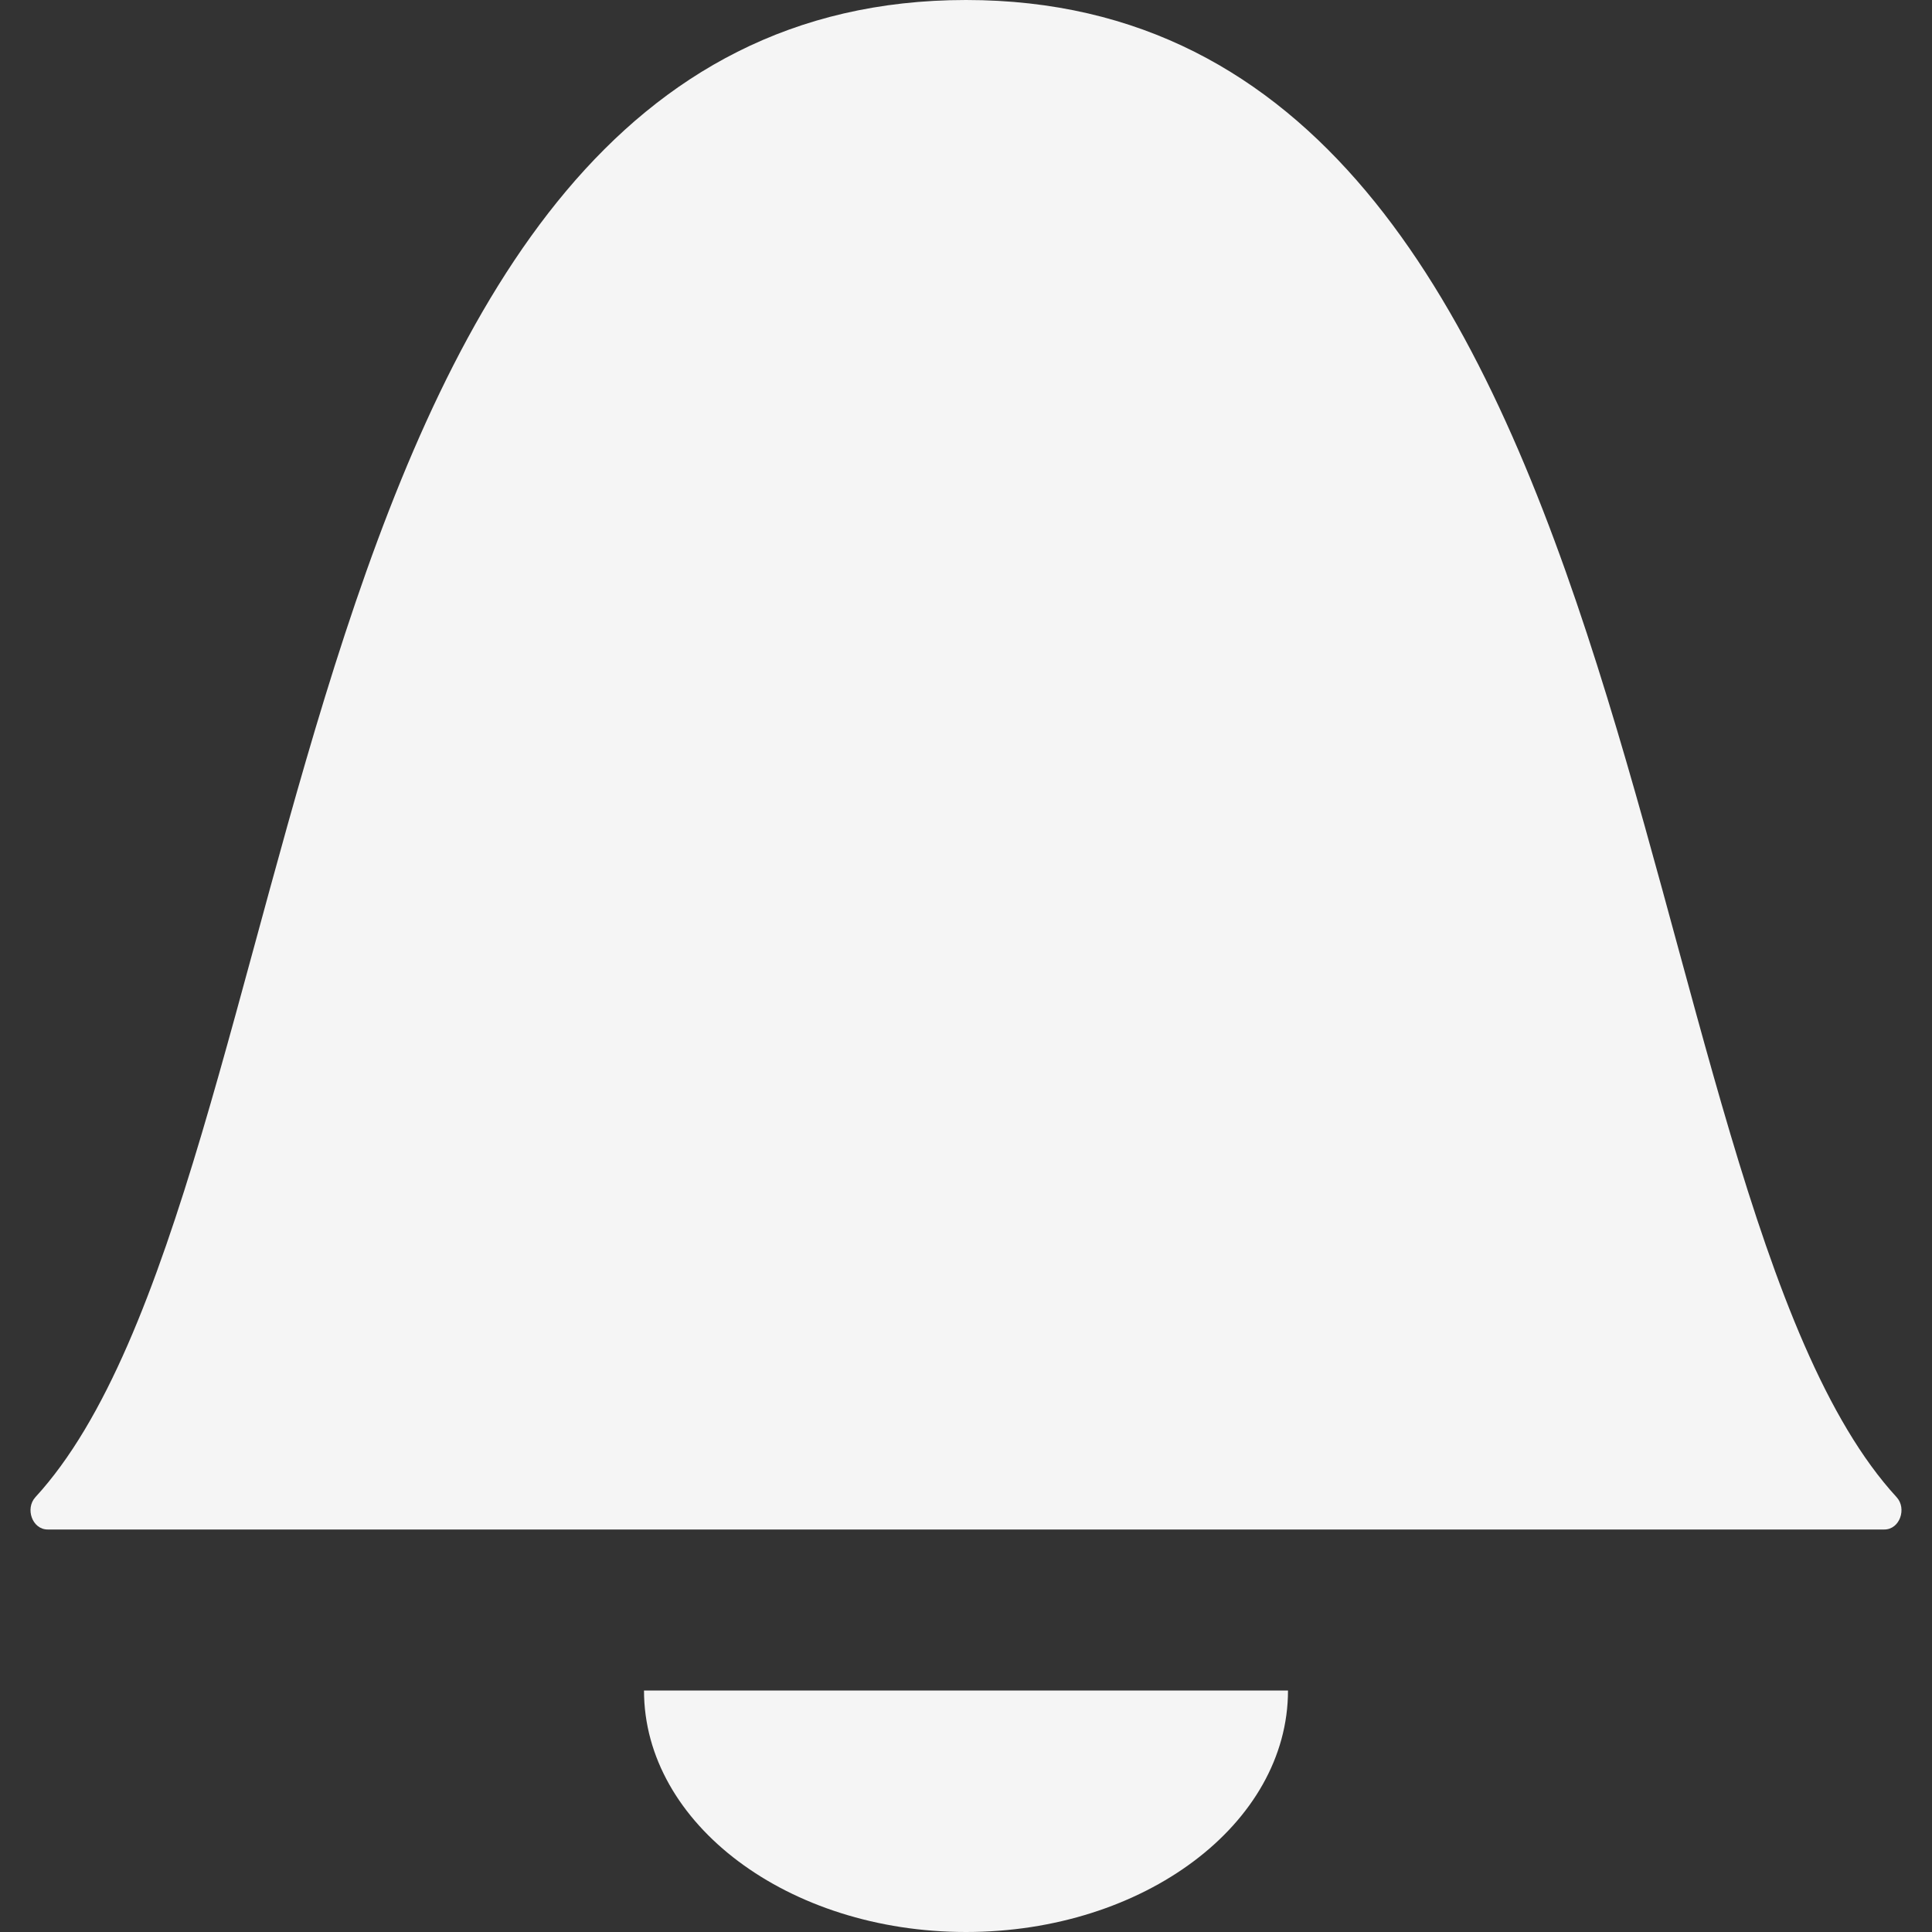 <svg width="24" height="24" viewBox="0 0 24 24" fill="none" xmlns="http://www.w3.org/2000/svg">
<rect x="0" y="0" width="24" height="24" fill="#333333" stroke="none"/>
<g clip-path="url(#clip0_113_675)">
<path d="M12 0C20.654 0 20.062 14.792 23.56 18.598C23.69 18.739 23.6 19 23.408 19C18.841 19 5.159 19 0.592 19C0.4 19 0.31 18.739 0.44 18.598C3.938 14.792 3.346 0 12 0Z" fill="white" fill-opacity="0.949"/>
<path d="M16 21C16 22.657 14.209 24 12 24C9.791 24 8 22.657 8 21H16Z" fill="white" fill-opacity="0.949"/>
</g>
<defs>
<clipPath id="clip0_113_675">
<rect width="24" height="24" fill="white"/>
</clipPath>
</defs>
</svg>
